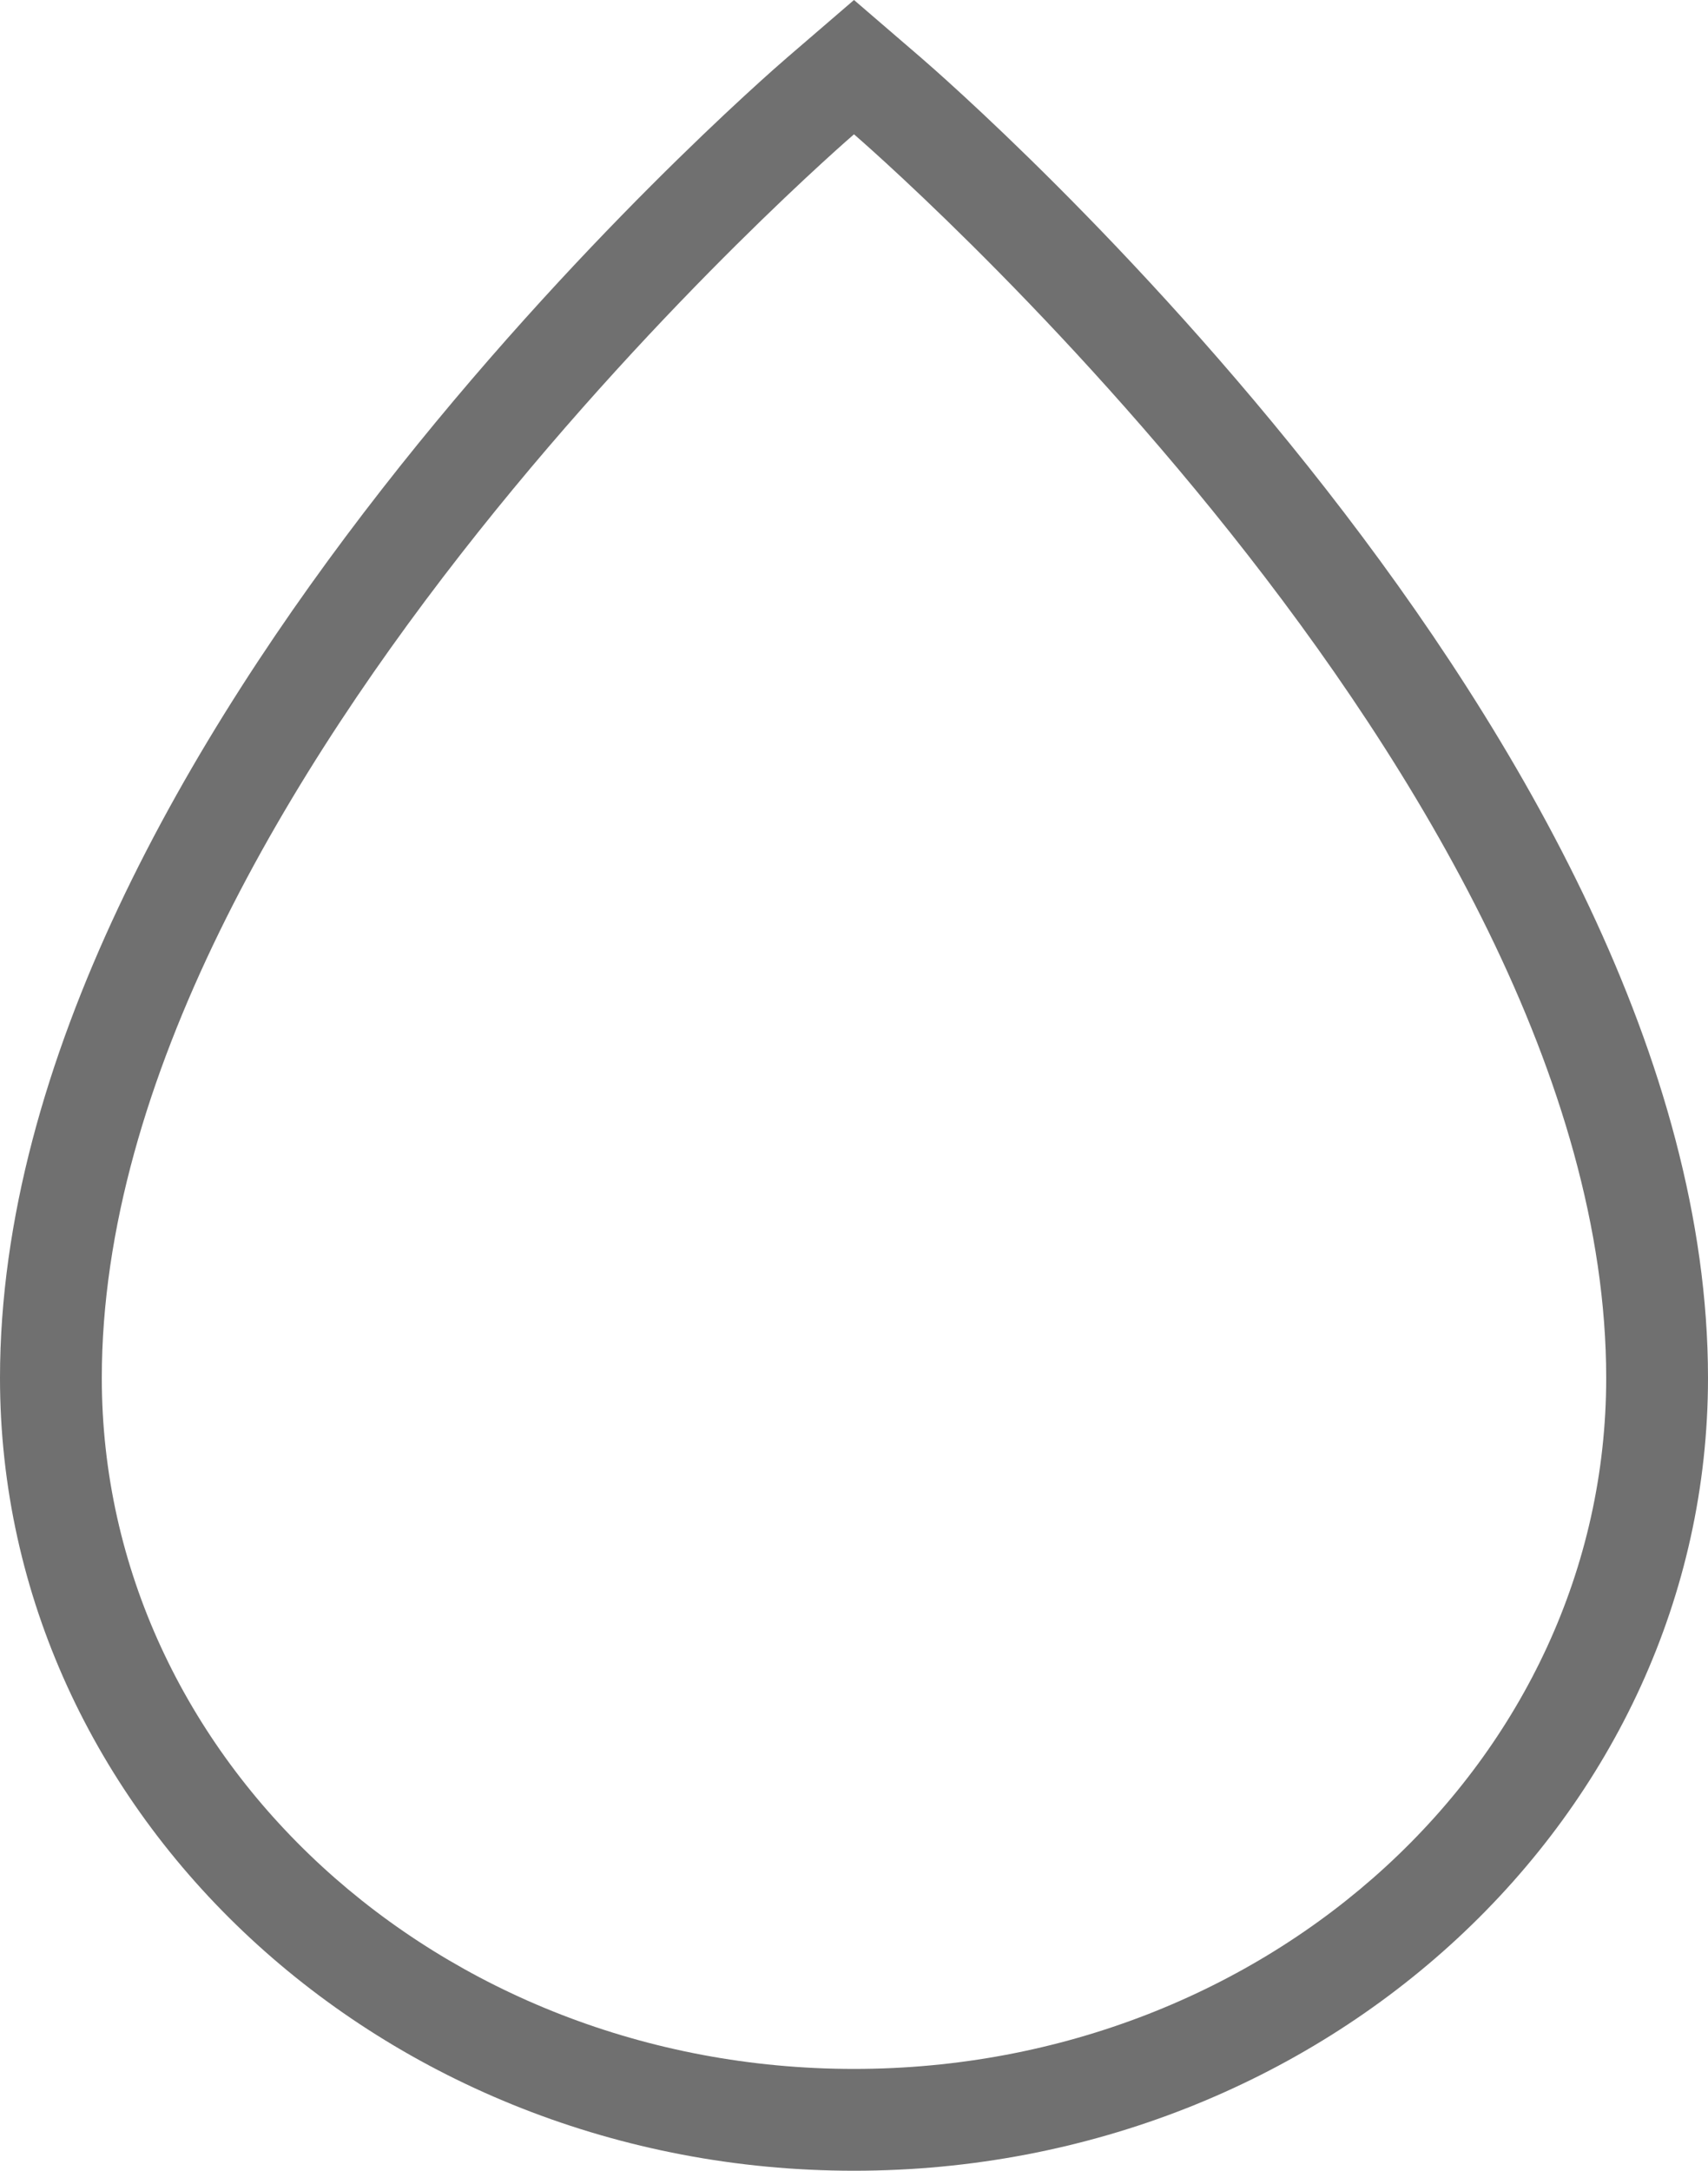 <svg xmlns="http://www.w3.org/2000/svg" width="16.778" height="21.319" viewBox="0 0 16.778 21.319">
  <g id="humidity_light" transform="translate(1 1.319)">
    <g id="Ellipse_69" data-name="Ellipse 69" fill="none">
      <path d="M14.778,12.214C14.778,15.962,11.47,19,7.389,19S0,15.962,0,12.214C0,6.356,7.389,0,7.389,0S14.778,6.356,14.778,12.214Z" stroke="none"/>
      <path d="M 7.389 19 C 11.47 19 14.778 15.962 14.778 12.214 C 14.778 6.356 7.389 9.5367431640625e-07 7.389 9.5367431640625e-07 C 7.389 9.5367431640625e-07 -6.872558628856495e-07 6.356 -6.872558628856495e-07 12.214 C -6.872558628856495e-07 15.962 3.308 19 7.389 19 M 7.389 20 C 2.763 20 -1 16.507 -1 12.214 C -1 5.968 6.421 -0.486 6.737 -0.758 L 7.389 -1.319 L 8.041 -0.758 C 8.357 -0.486 15.778 5.968 15.778 12.214 C 15.778 16.507 12.015 20 7.389 20 Z" stroke="none" fill="#707070"/>
    </g>
  </g>
</svg>
